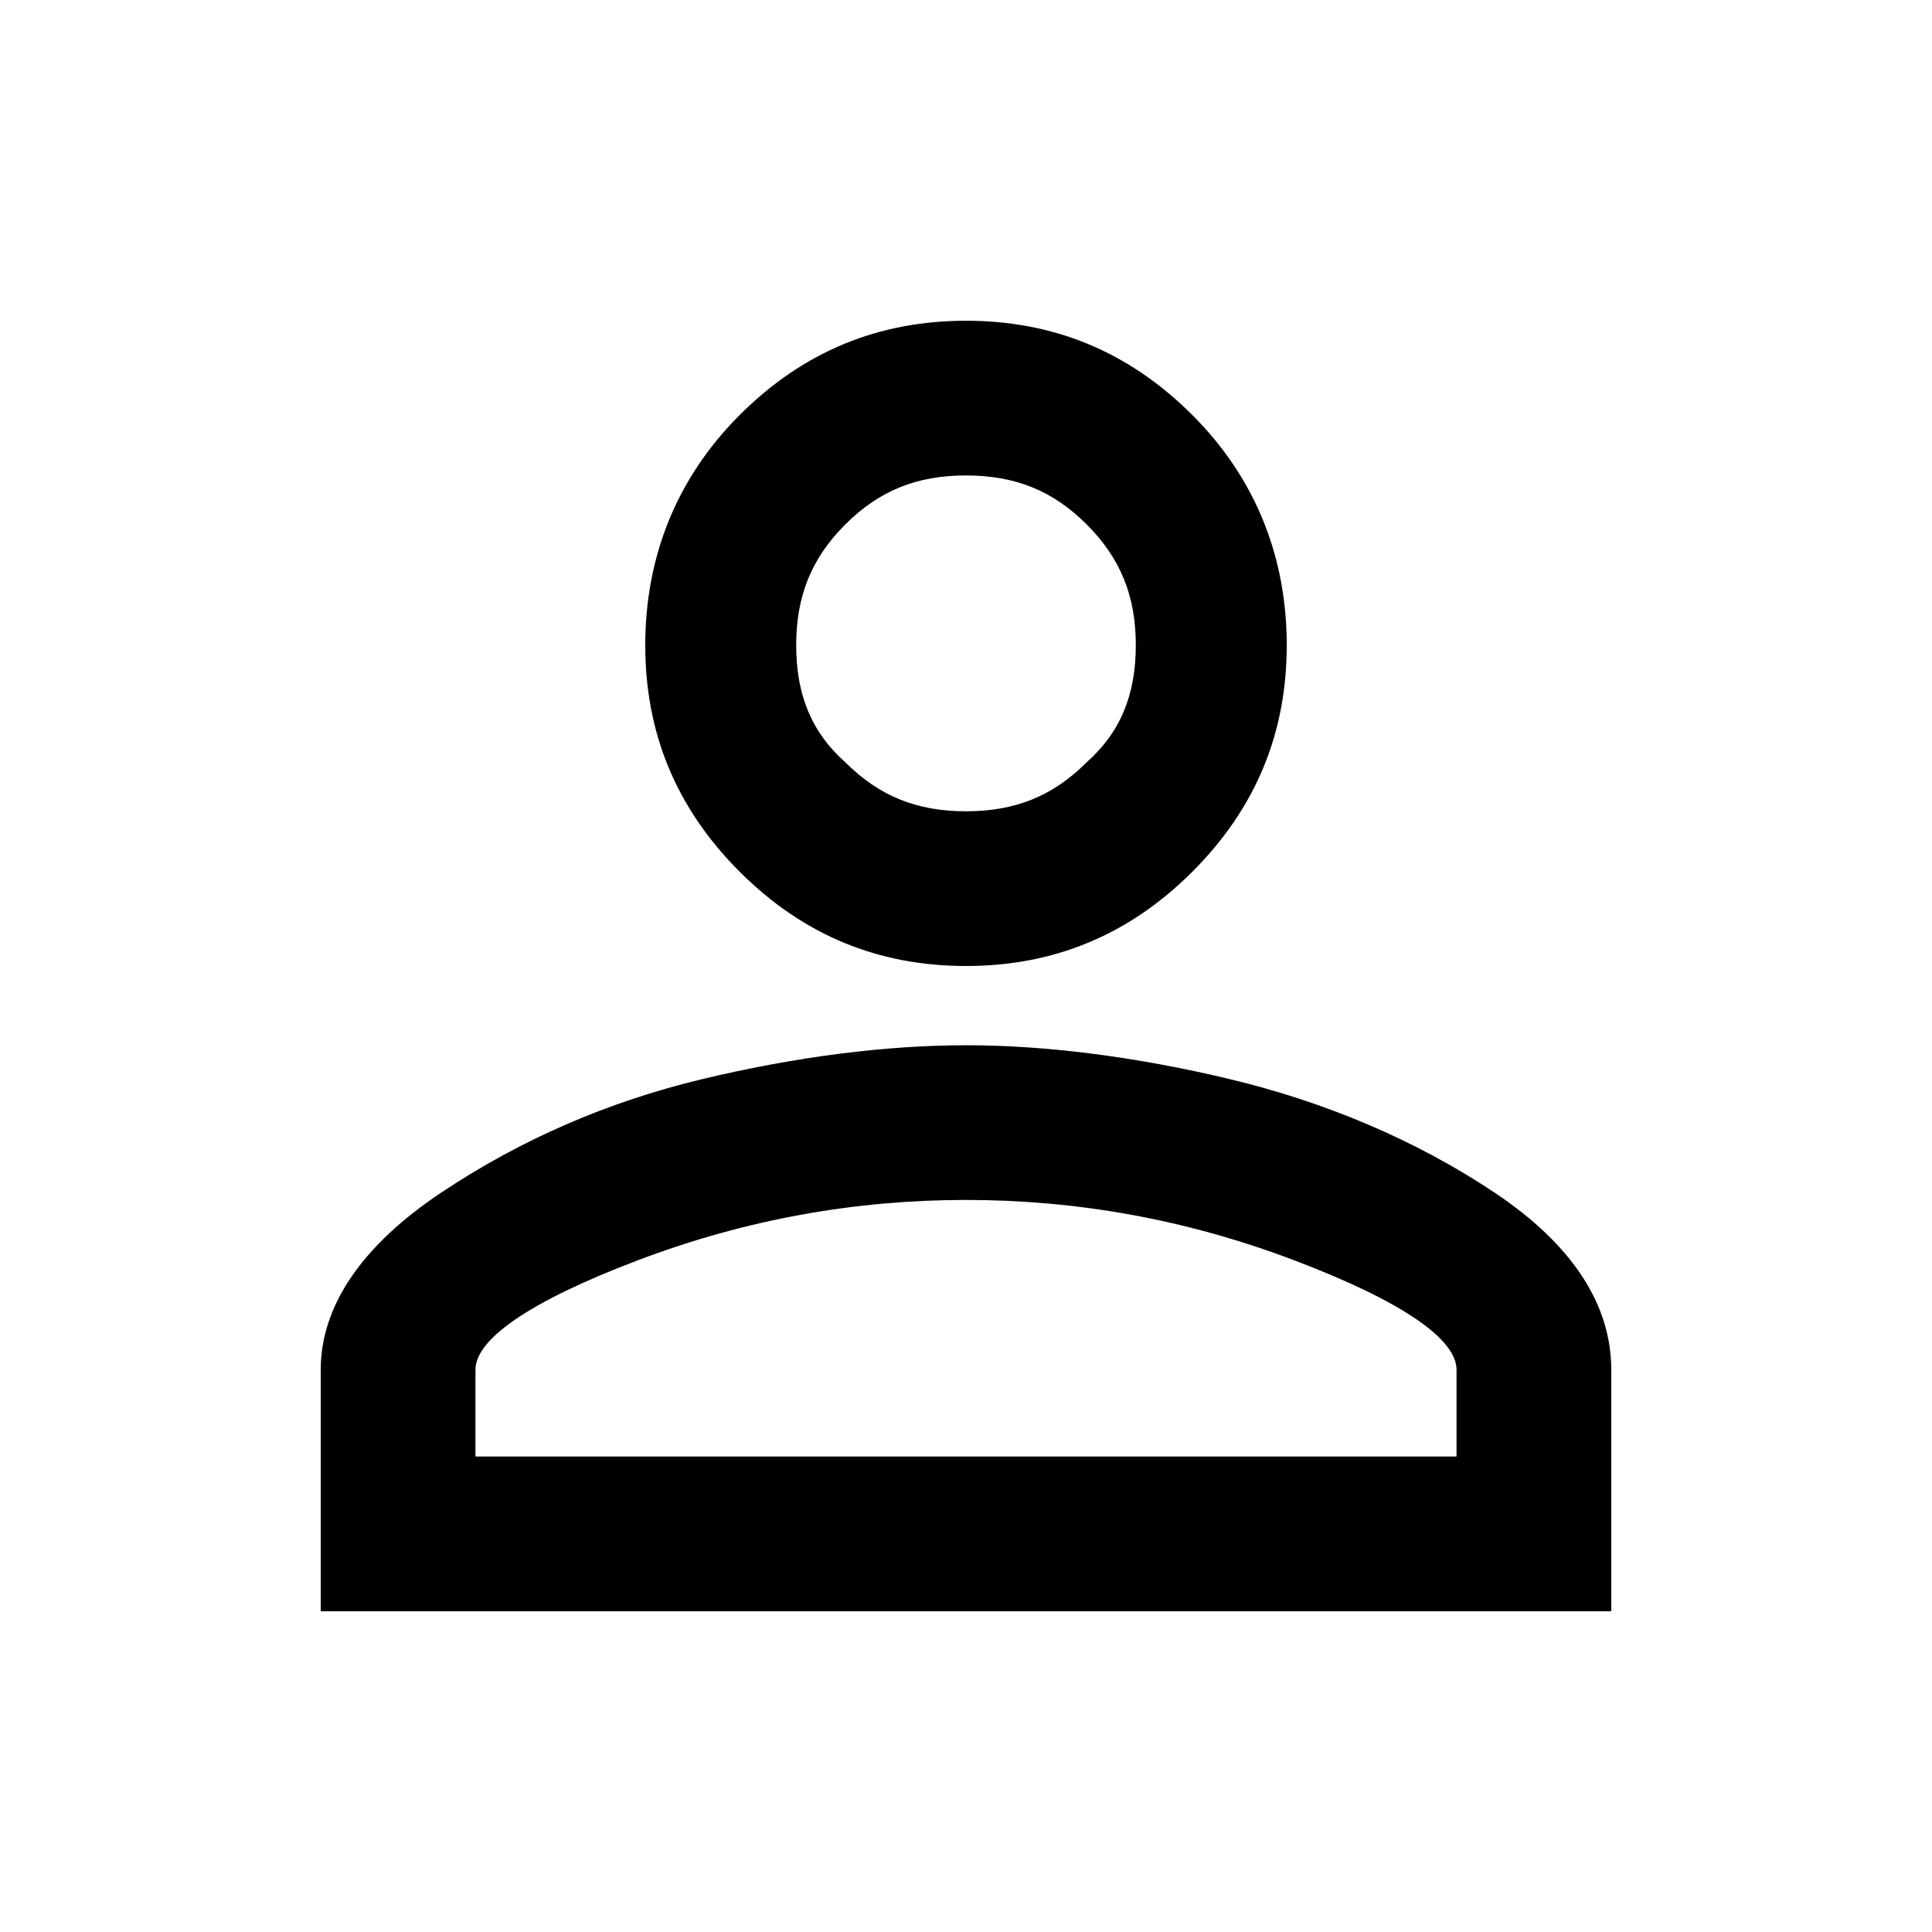 <?xml version="1.0" encoding="utf-8"?>
<!-- Generator: Adobe Illustrator 23.0.1, SVG Export Plug-In . SVG Version: 6.00 Build 0)  -->
<svg version="1.1" id="Layer_1" xmlns="http://www.w3.org/2000/svg" xmlns:xlink="http://www.w3.org/1999/xlink" x="0px" y="0px"
	 viewBox="0 0 512 512" style="enable-background:new 0 0 512 512;" xml:space="preserve">
<path d="M288,139c-9-9-19-13-32-13s-23,4-32,13s-13,19-13,32s4,23,13,31c9,9,19,13,32,13s23-4,32-13c9-8,13-18,13-31
	S297,148,288,139z M126,363v23h260v-23c0-8-14-18-43-29s-58-16-87-16s-58,5-87,16S126,355,126,363z M196,110c17-17,37-25,60-25
	s43,8,60,25s25,38,25,61s-8,43-25,60s-37,25-60,25s-43-8-60-25s-25-37-25-60S179,127,196,110z M427,363v64H85v-64c0-17,11-33,32-47
	s44-24,69-30s49-9,70-9s45,3,70,9s49,16,70,30S427,346,427,363z"/>
</svg>
